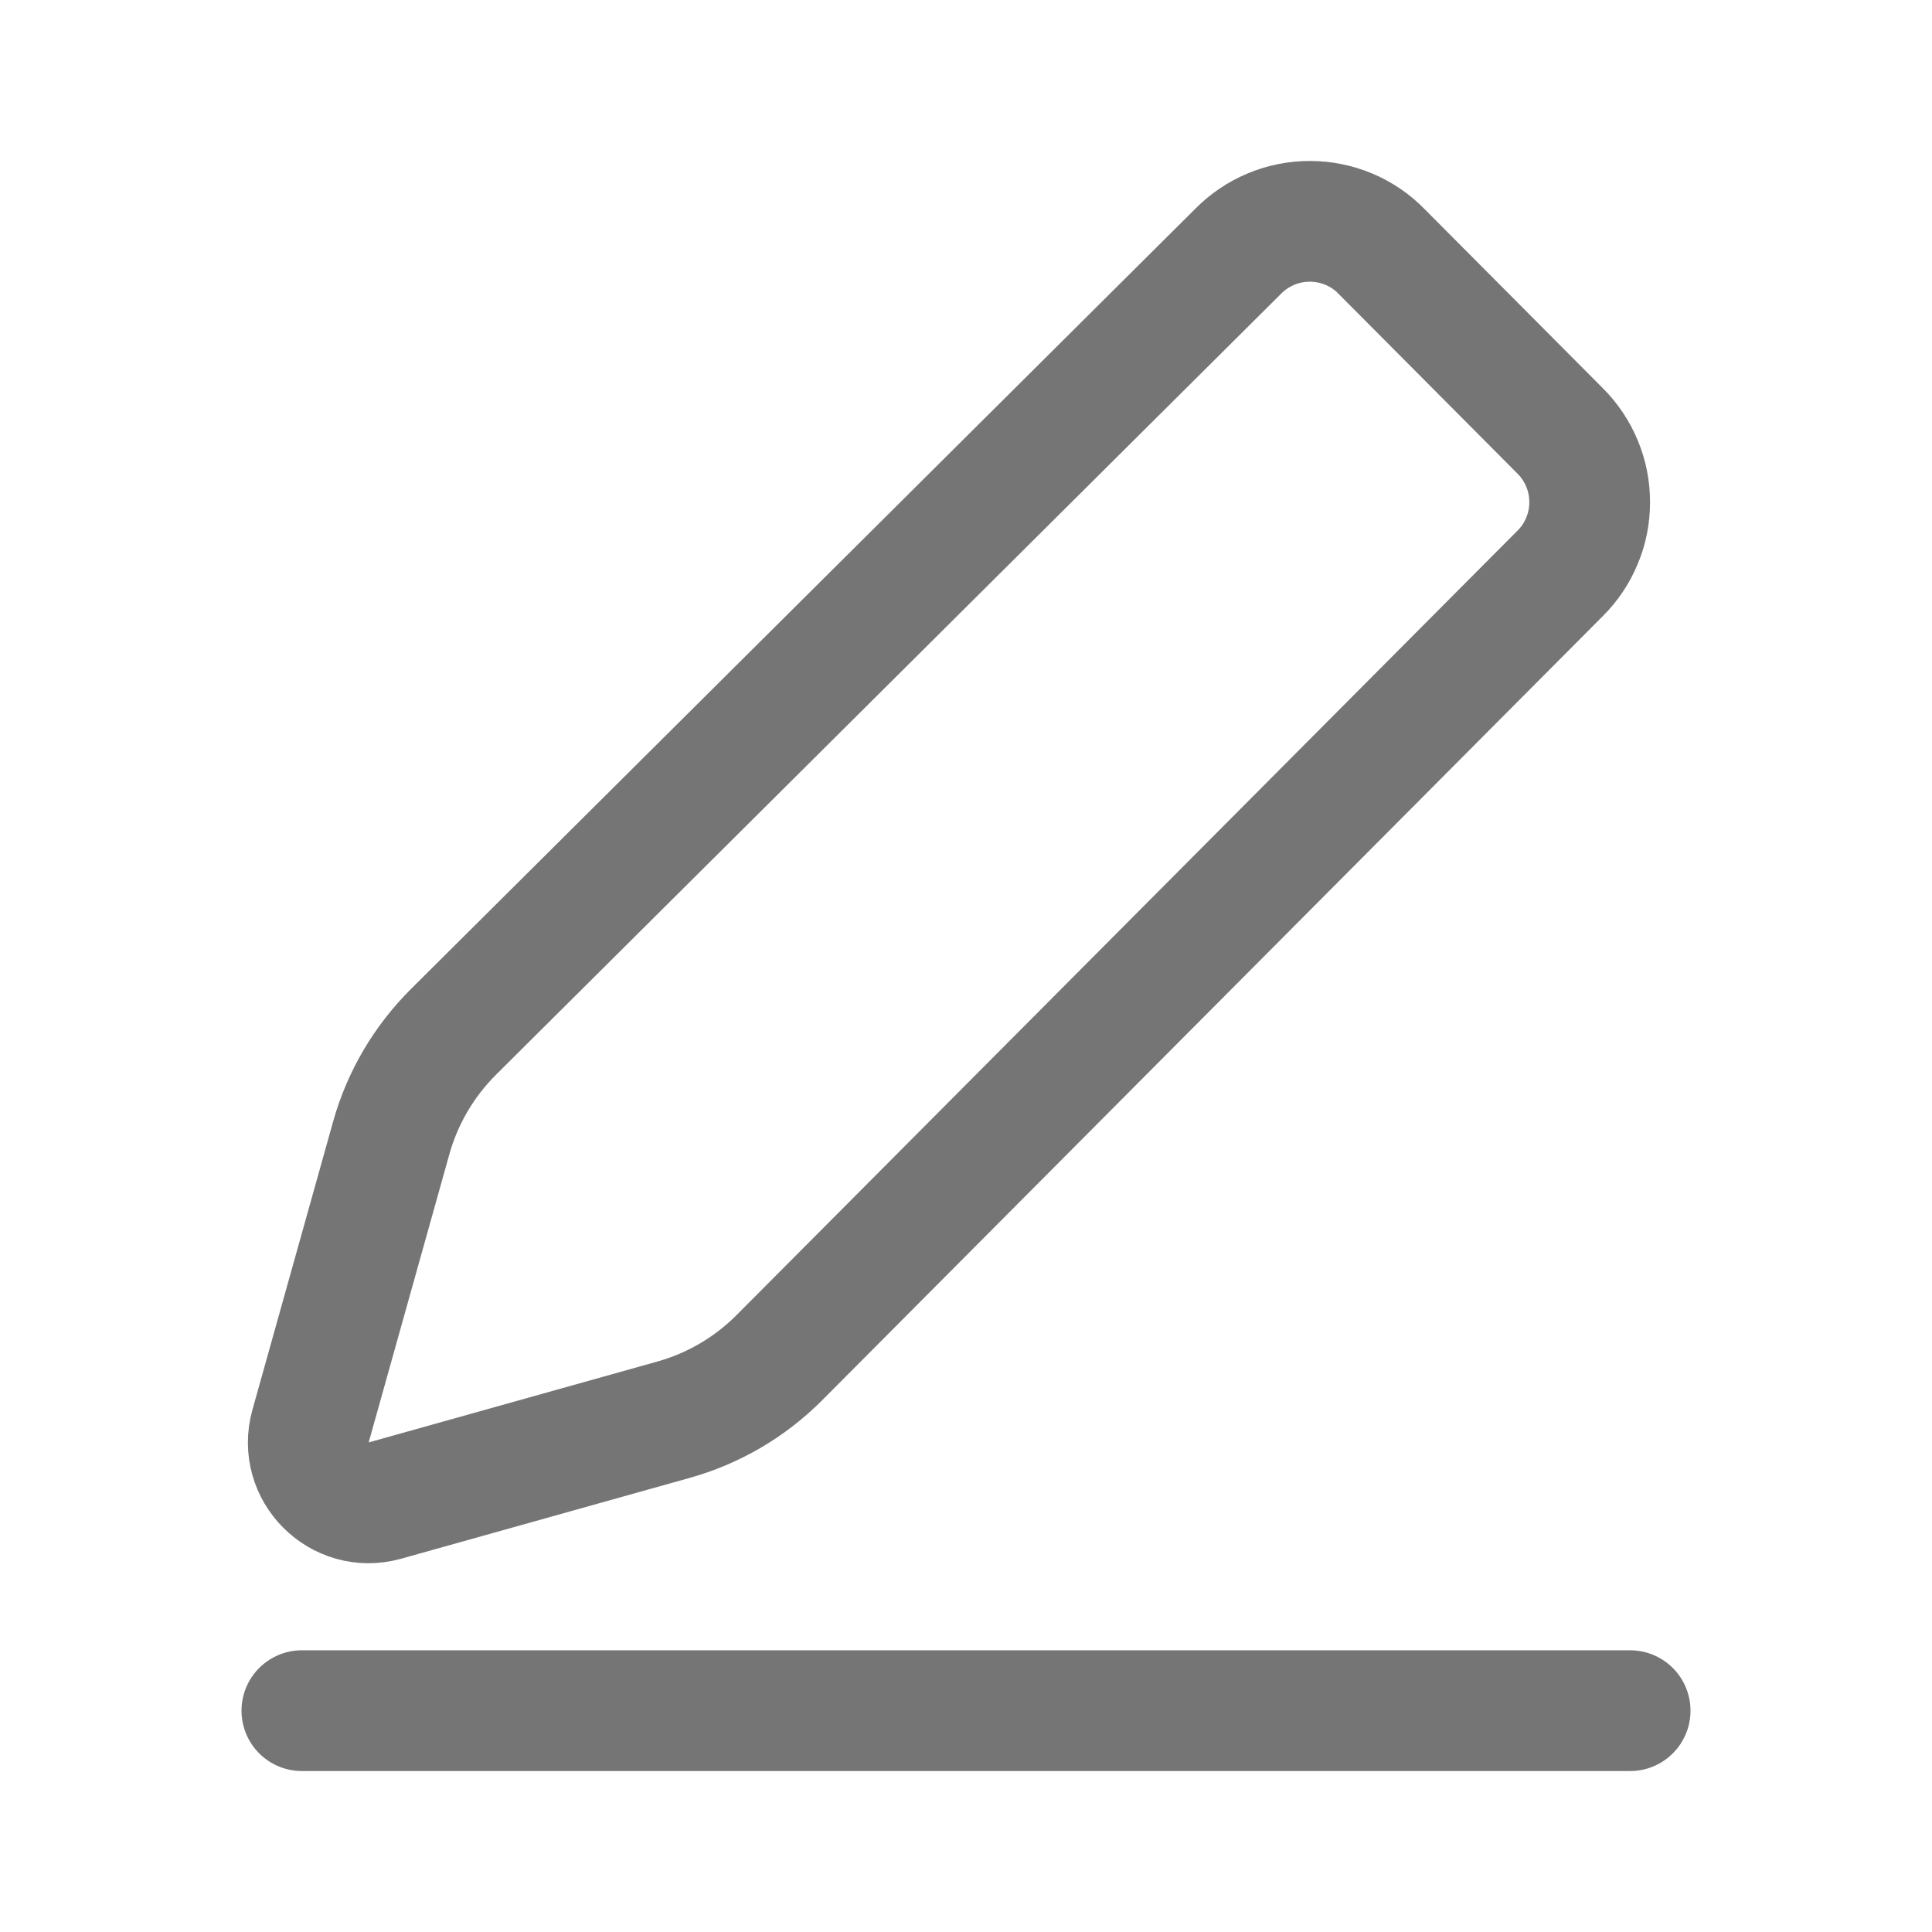 <svg width="16" height="16" viewBox="0 0 16 16" fill="none" xmlns="http://www.w3.org/2000/svg">
<path d="M6.455 11.243C6.211 11.488 5.909 11.665 5.576 11.758L3.188 12.427C2.813 12.532 2.467 12.186 2.572 11.81L3.24 9.424C3.333 9.091 3.511 8.789 3.756 8.545L10.251 2.084C10.329 2.004 10.422 1.941 10.524 1.898C10.626 1.855 10.736 1.833 10.847 1.833C10.958 1.833 11.068 1.855 11.171 1.898C11.273 1.941 11.366 2.004 11.443 2.084L12.919 3.567C12.997 3.644 13.059 3.737 13.101 3.838C13.144 3.94 13.165 4.049 13.165 4.159C13.165 4.269 13.144 4.378 13.101 4.479C13.059 4.581 12.997 4.673 12.919 4.75L6.455 11.243Z" stroke="#757575" stroke-linecap="round" stroke-linejoin="round"/>
<path d="M2.5 14.167H13.5" stroke="#757575" stroke-linecap="round"/>
</svg>
